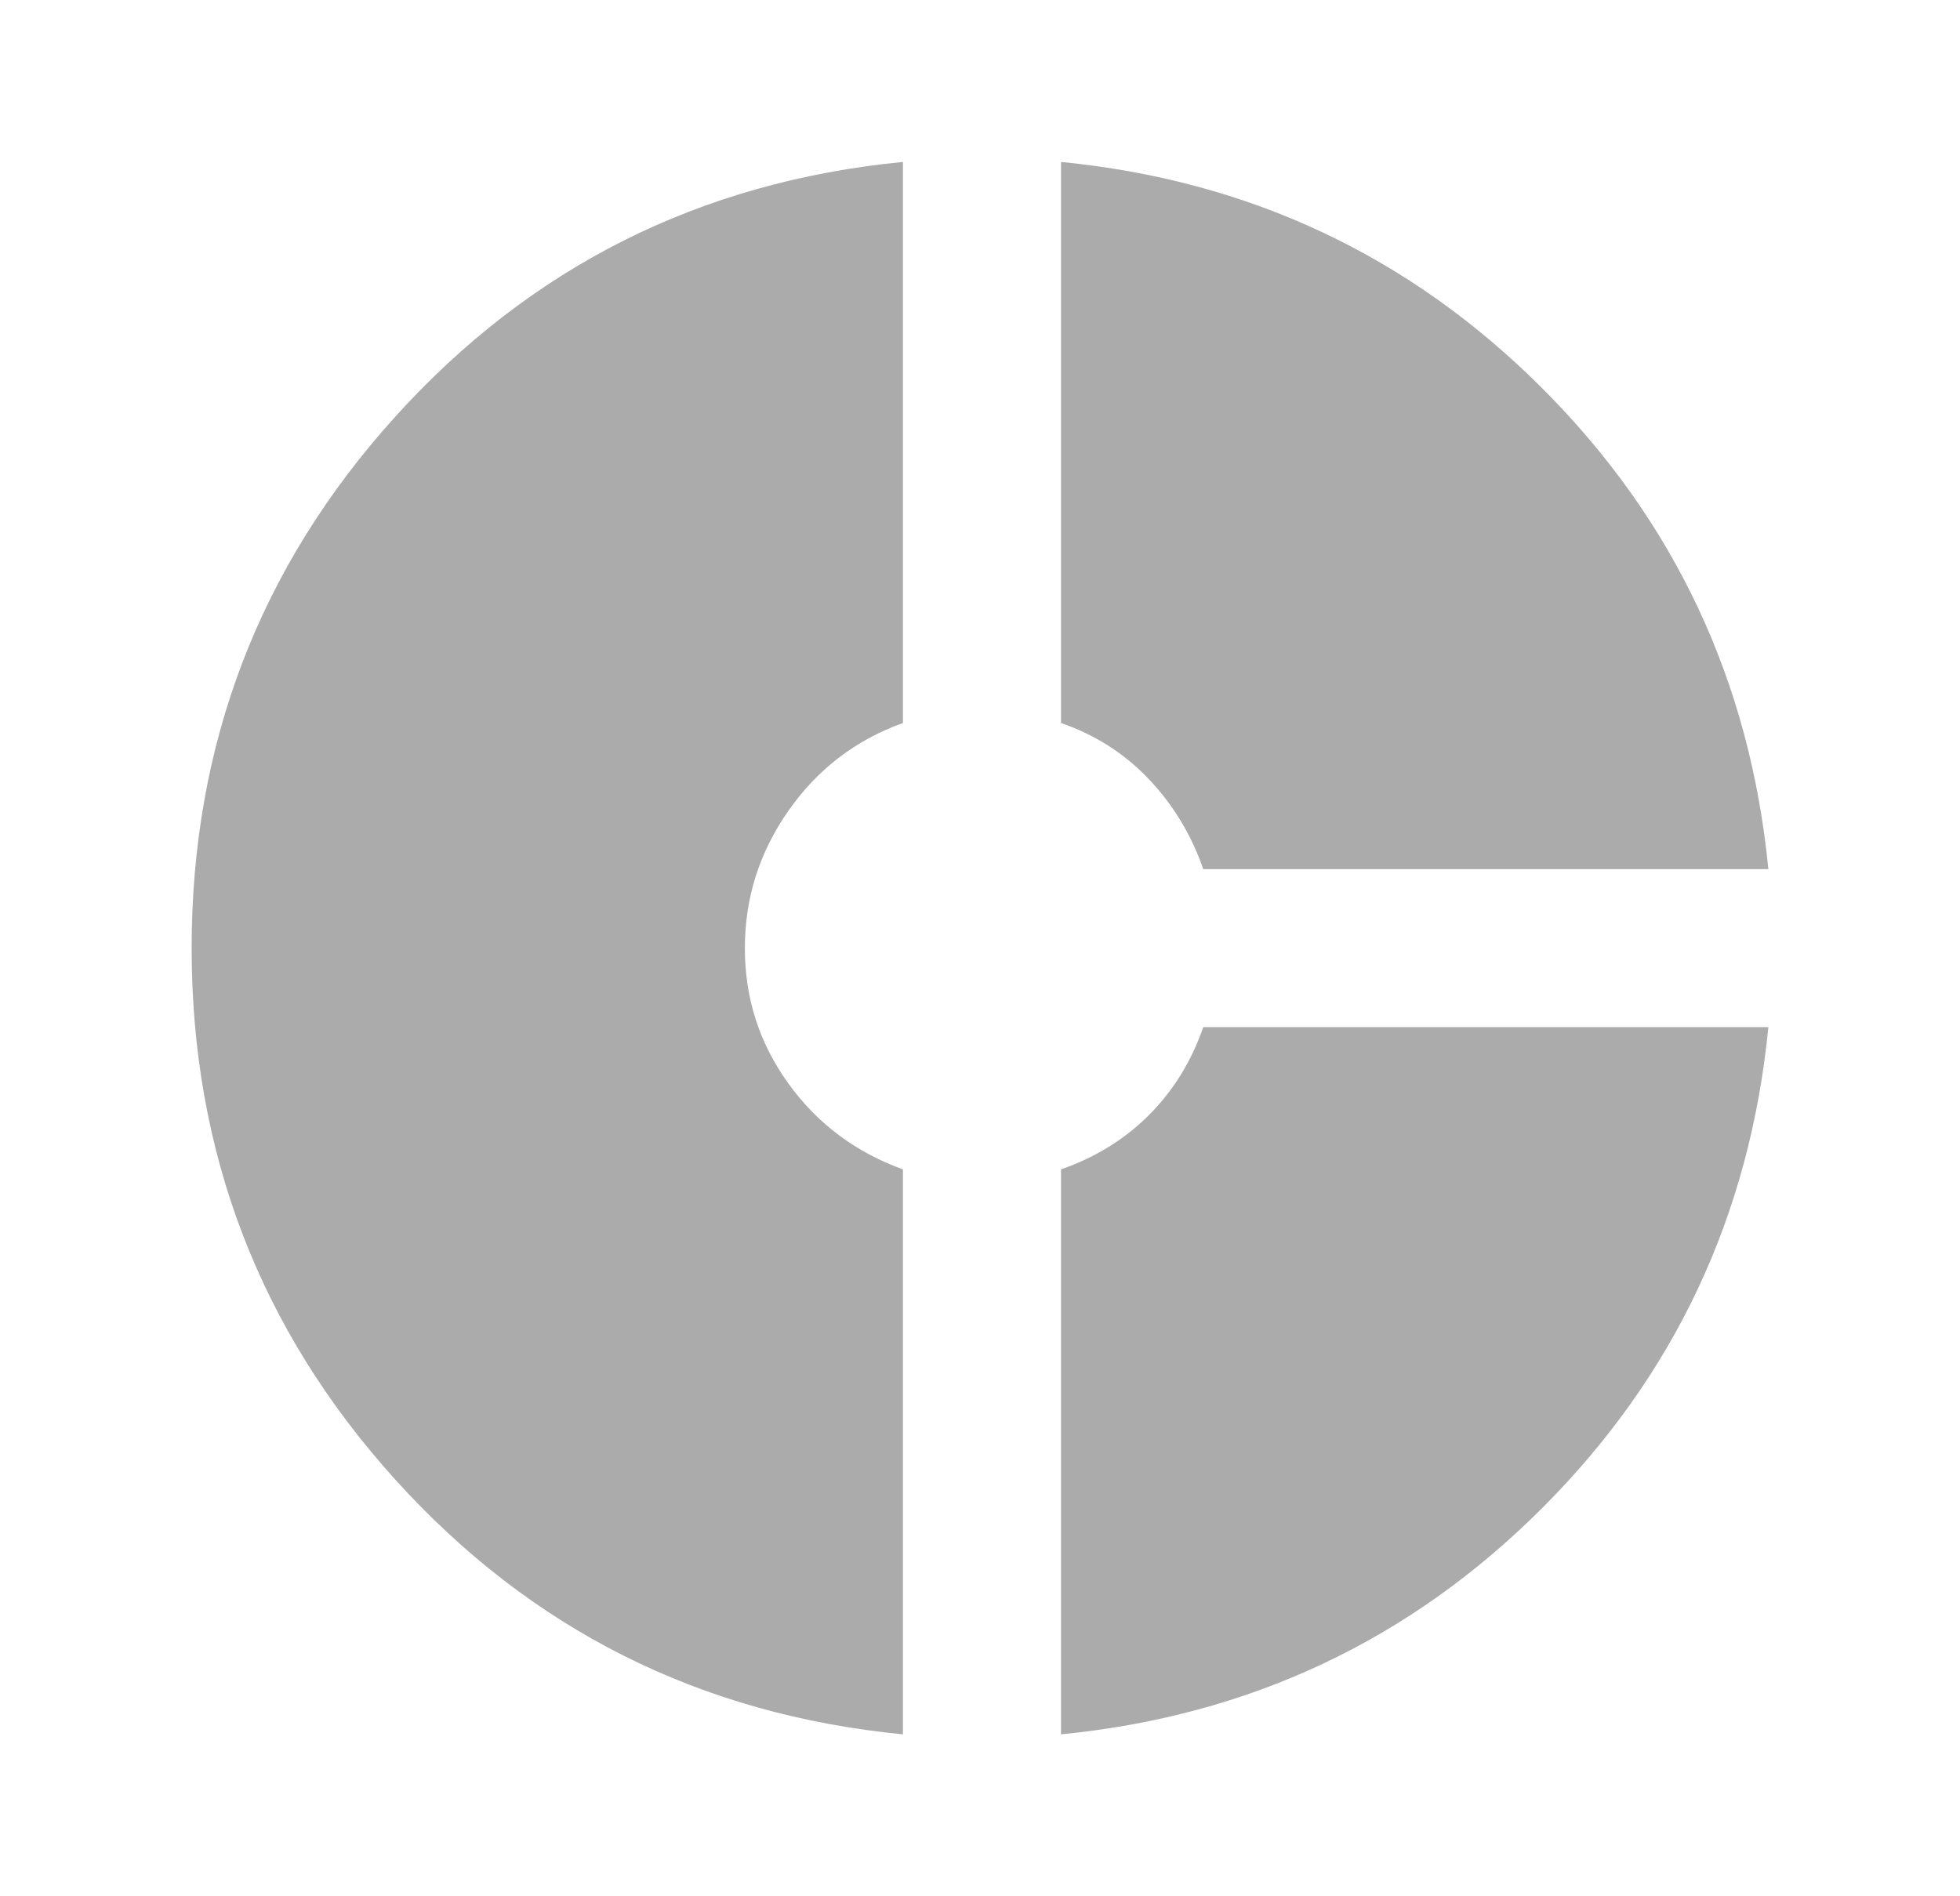 <svg width="31" height="30" viewBox="0 0 31 30" fill="none" xmlns="http://www.w3.org/2000/svg">
<mask id="mask0_225_744" style="mask-type:alpha" maskUnits="userSpaceOnUse" x="0" y="0" width="31" height="30">
<rect x="0.5" width="30" height="30" fill="#D9D9D9"/>
</mask>
<g mask="url(#mask0_225_744)">
<path d="M19.031 13.75C18.844 13.208 18.557 12.734 18.172 12.328C17.787 11.922 17.323 11.625 16.781 11.438V2.562C19.76 2.854 22.297 4.047 24.391 6.141C26.484 8.234 27.677 10.771 27.969 13.75H19.031ZM14.281 27.438C11.073 27.125 8.396 25.781 6.25 23.406C4.104 21.031 3.031 18.229 3.031 15C3.031 11.771 4.104 8.969 6.25 6.594C8.396 4.219 11.073 2.875 14.281 2.562V11.438C13.531 11.708 12.927 12.172 12.469 12.828C12.01 13.484 11.781 14.208 11.781 15C11.781 15.792 12.01 16.505 12.469 17.141C12.927 17.776 13.531 18.229 14.281 18.5V27.438ZM16.781 27.438V18.5C17.323 18.312 17.787 18.026 18.172 17.641C18.557 17.255 18.844 16.792 19.031 16.25H27.969C27.677 19.229 26.484 21.766 24.391 23.859C22.297 25.953 19.76 27.146 16.781 27.438Z" fill="#ABABAB"/>
</g>
</svg>
